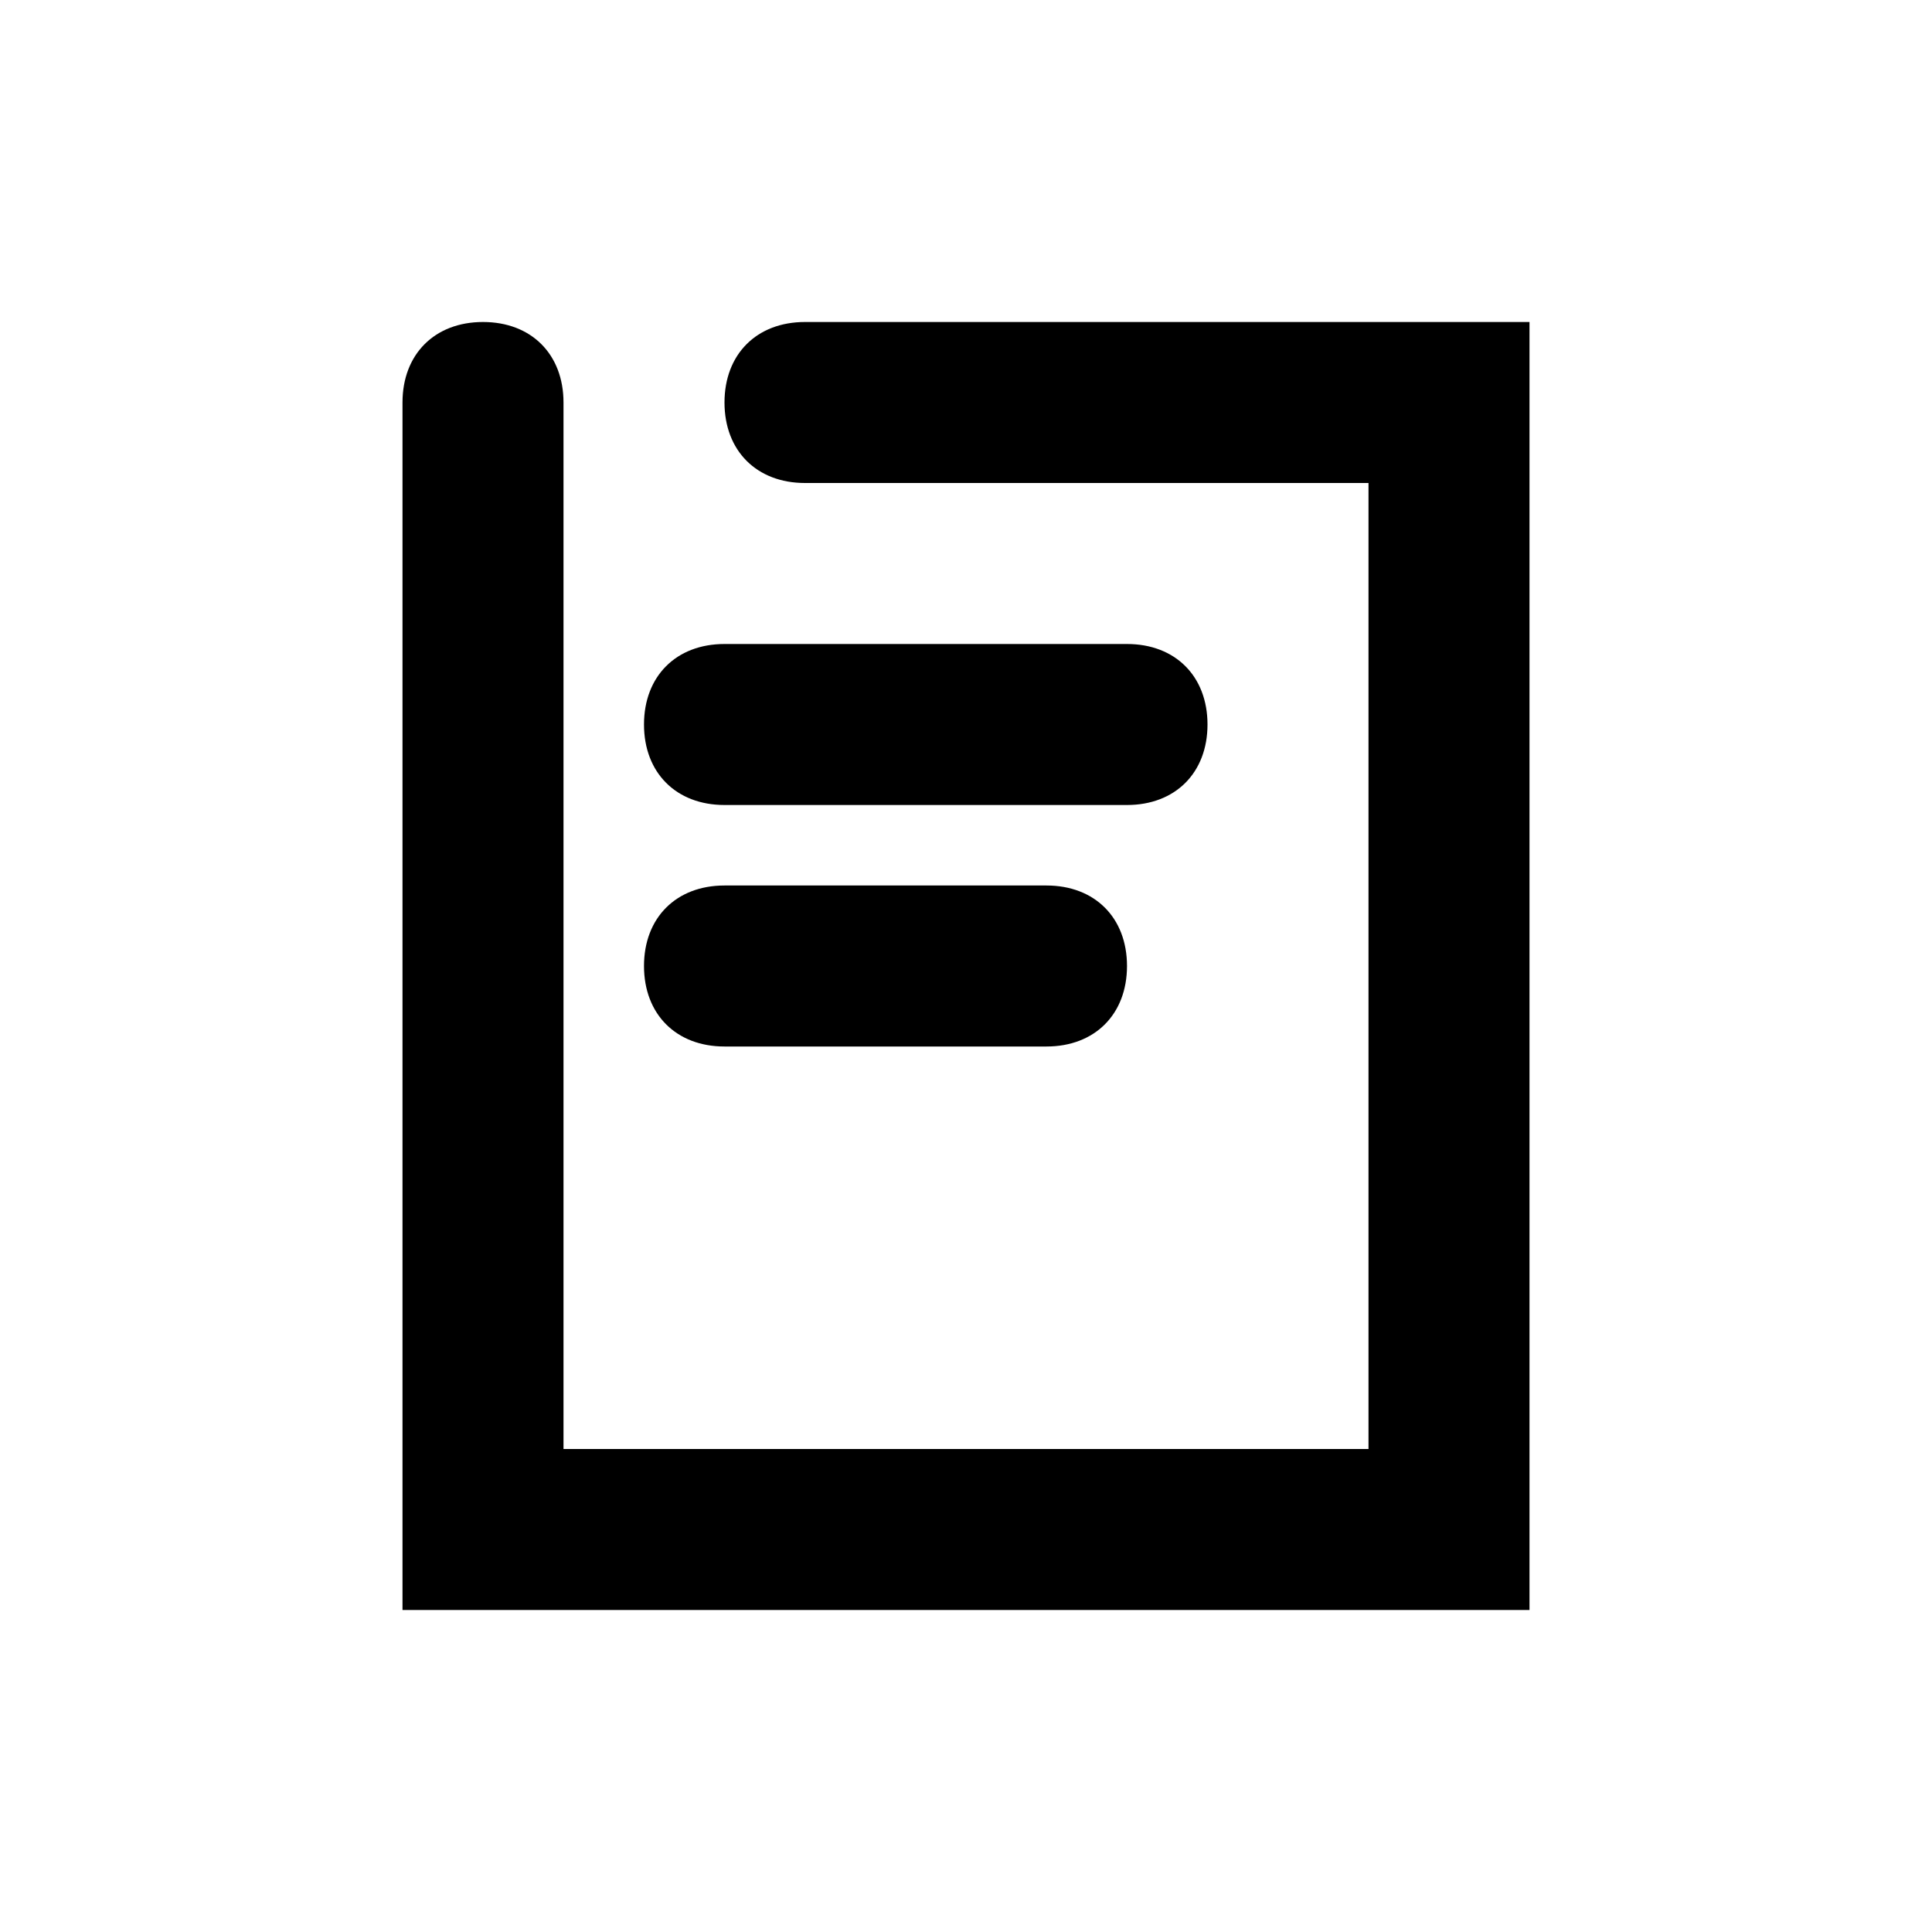<?xml version="1.0" encoding="utf-8"?>
<!-- Generator: Adobe Illustrator 19.0.0, SVG Export Plug-In . SVG Version: 6.00 Build 0)  -->
<svg version="1.1" id="Layer_1" xmlns="http://www.w3.org/2000/svg" xmlns:xlink="http://www.w3.org/1999/xlink" x="0px" y="0px"
	 viewBox="0 0 24 24" style="enable-background:new 0 0 24 24;" xml:space="preserve">
<path id="XMLID_69_" d="M19,20H5V5c0-0.6,0.4-1,1-1s1,0.4,1,1v13h10V6h-7C9.4,6,9,5.6,9,5s0.4-1,1-1h9V20z"/>
<path id="XMLID_121_" d="M14,10H9c-0.6,0-1-0.4-1-1s0.4-1,1-1h5c0.6,0,1,0.4,1,1S14.6,10,14,10z"/>
<path id="XMLID_122_" d="M13,13H9c-0.6,0-1-0.4-1-1s0.4-1,1-1h4c0.6,0,1,0.4,1,1S13.6,13,13,13z"/>
</svg>
